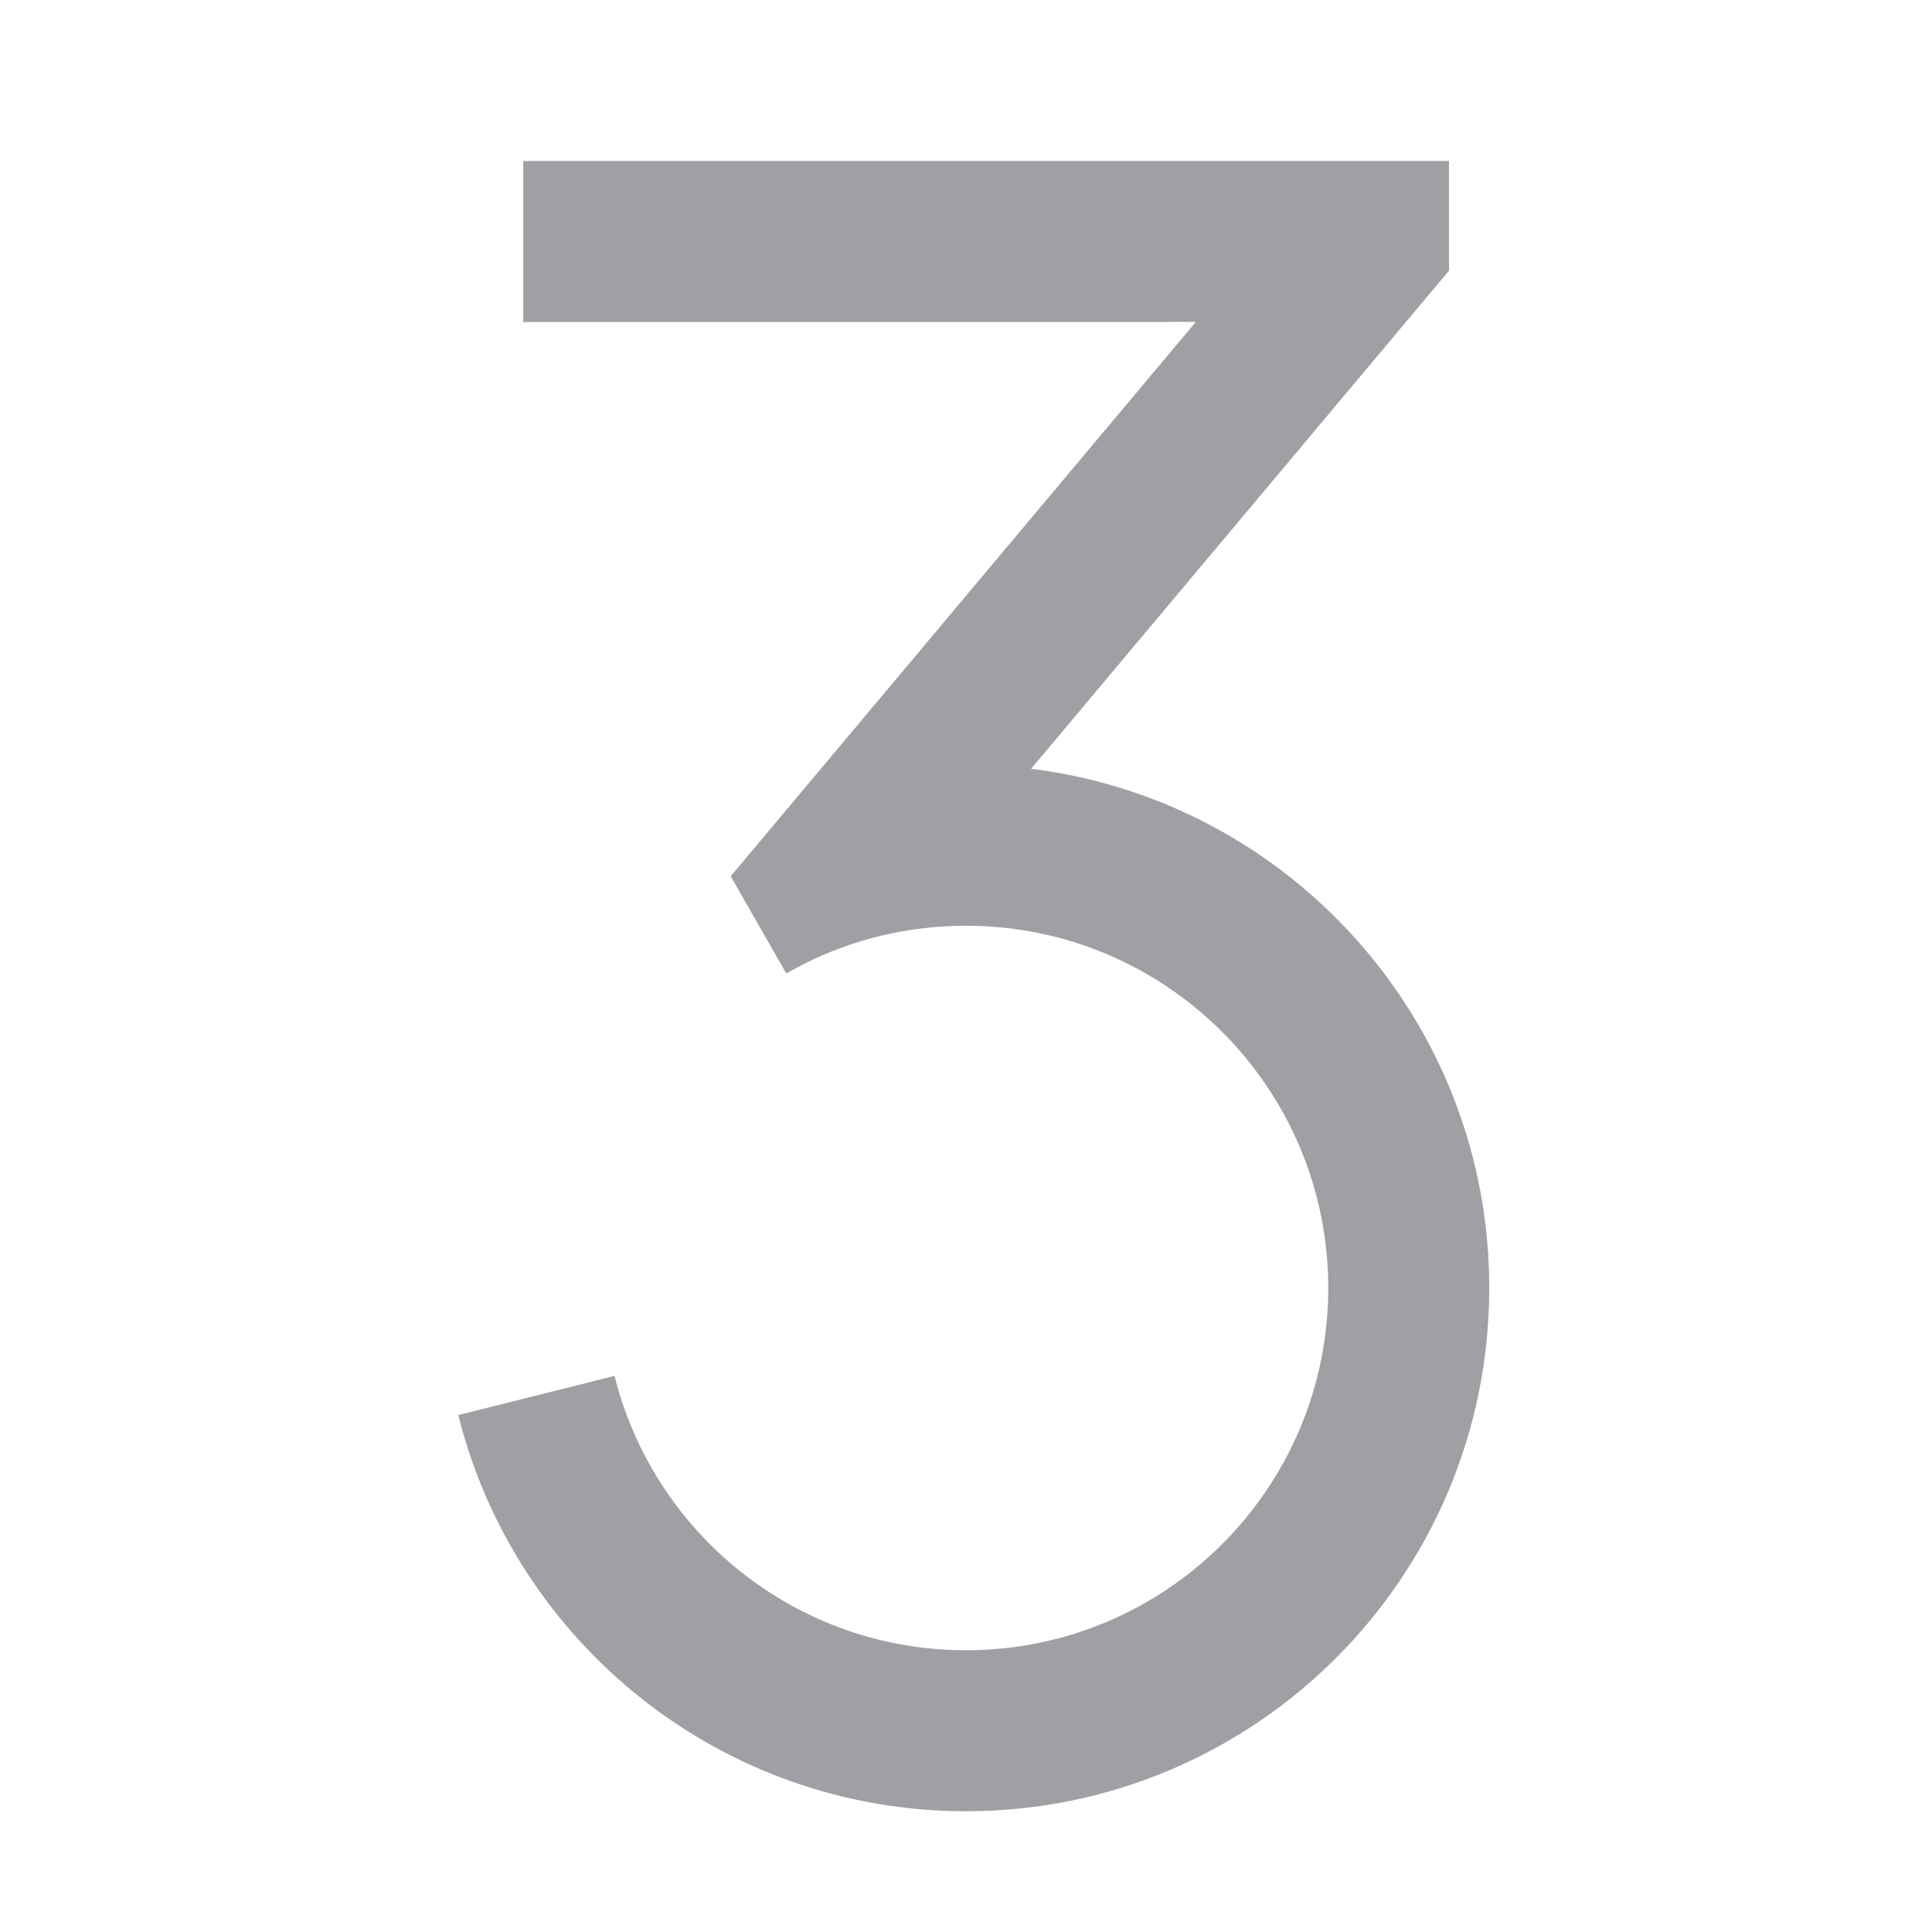 <svg xmlns="http://www.w3.org/2000/svg" viewBox="0 0 24 24" width="64" height="64" fill="rgba(159,160,164,1)"><path d="M18 2V3.362L12.809 9.55C16.017 9.948 18.5 12.684 18.5 16C18.5 19.59 15.59 22.5 12 22.5C8.954 22.5 6.398 20.405 5.693 17.578L7.634 17.092C8.122 19.05 9.891 20.5 12 20.5C14.485 20.5 16.5 18.485 16.5 16C16.5 13.515 14.485 11.5 12 11.5C11.28 11.5 10.598 11.669 9.995 11.97L9.767 12.092L9.077 10.885L14.855 3.999L6.5 4V2H18Z"></path></svg>